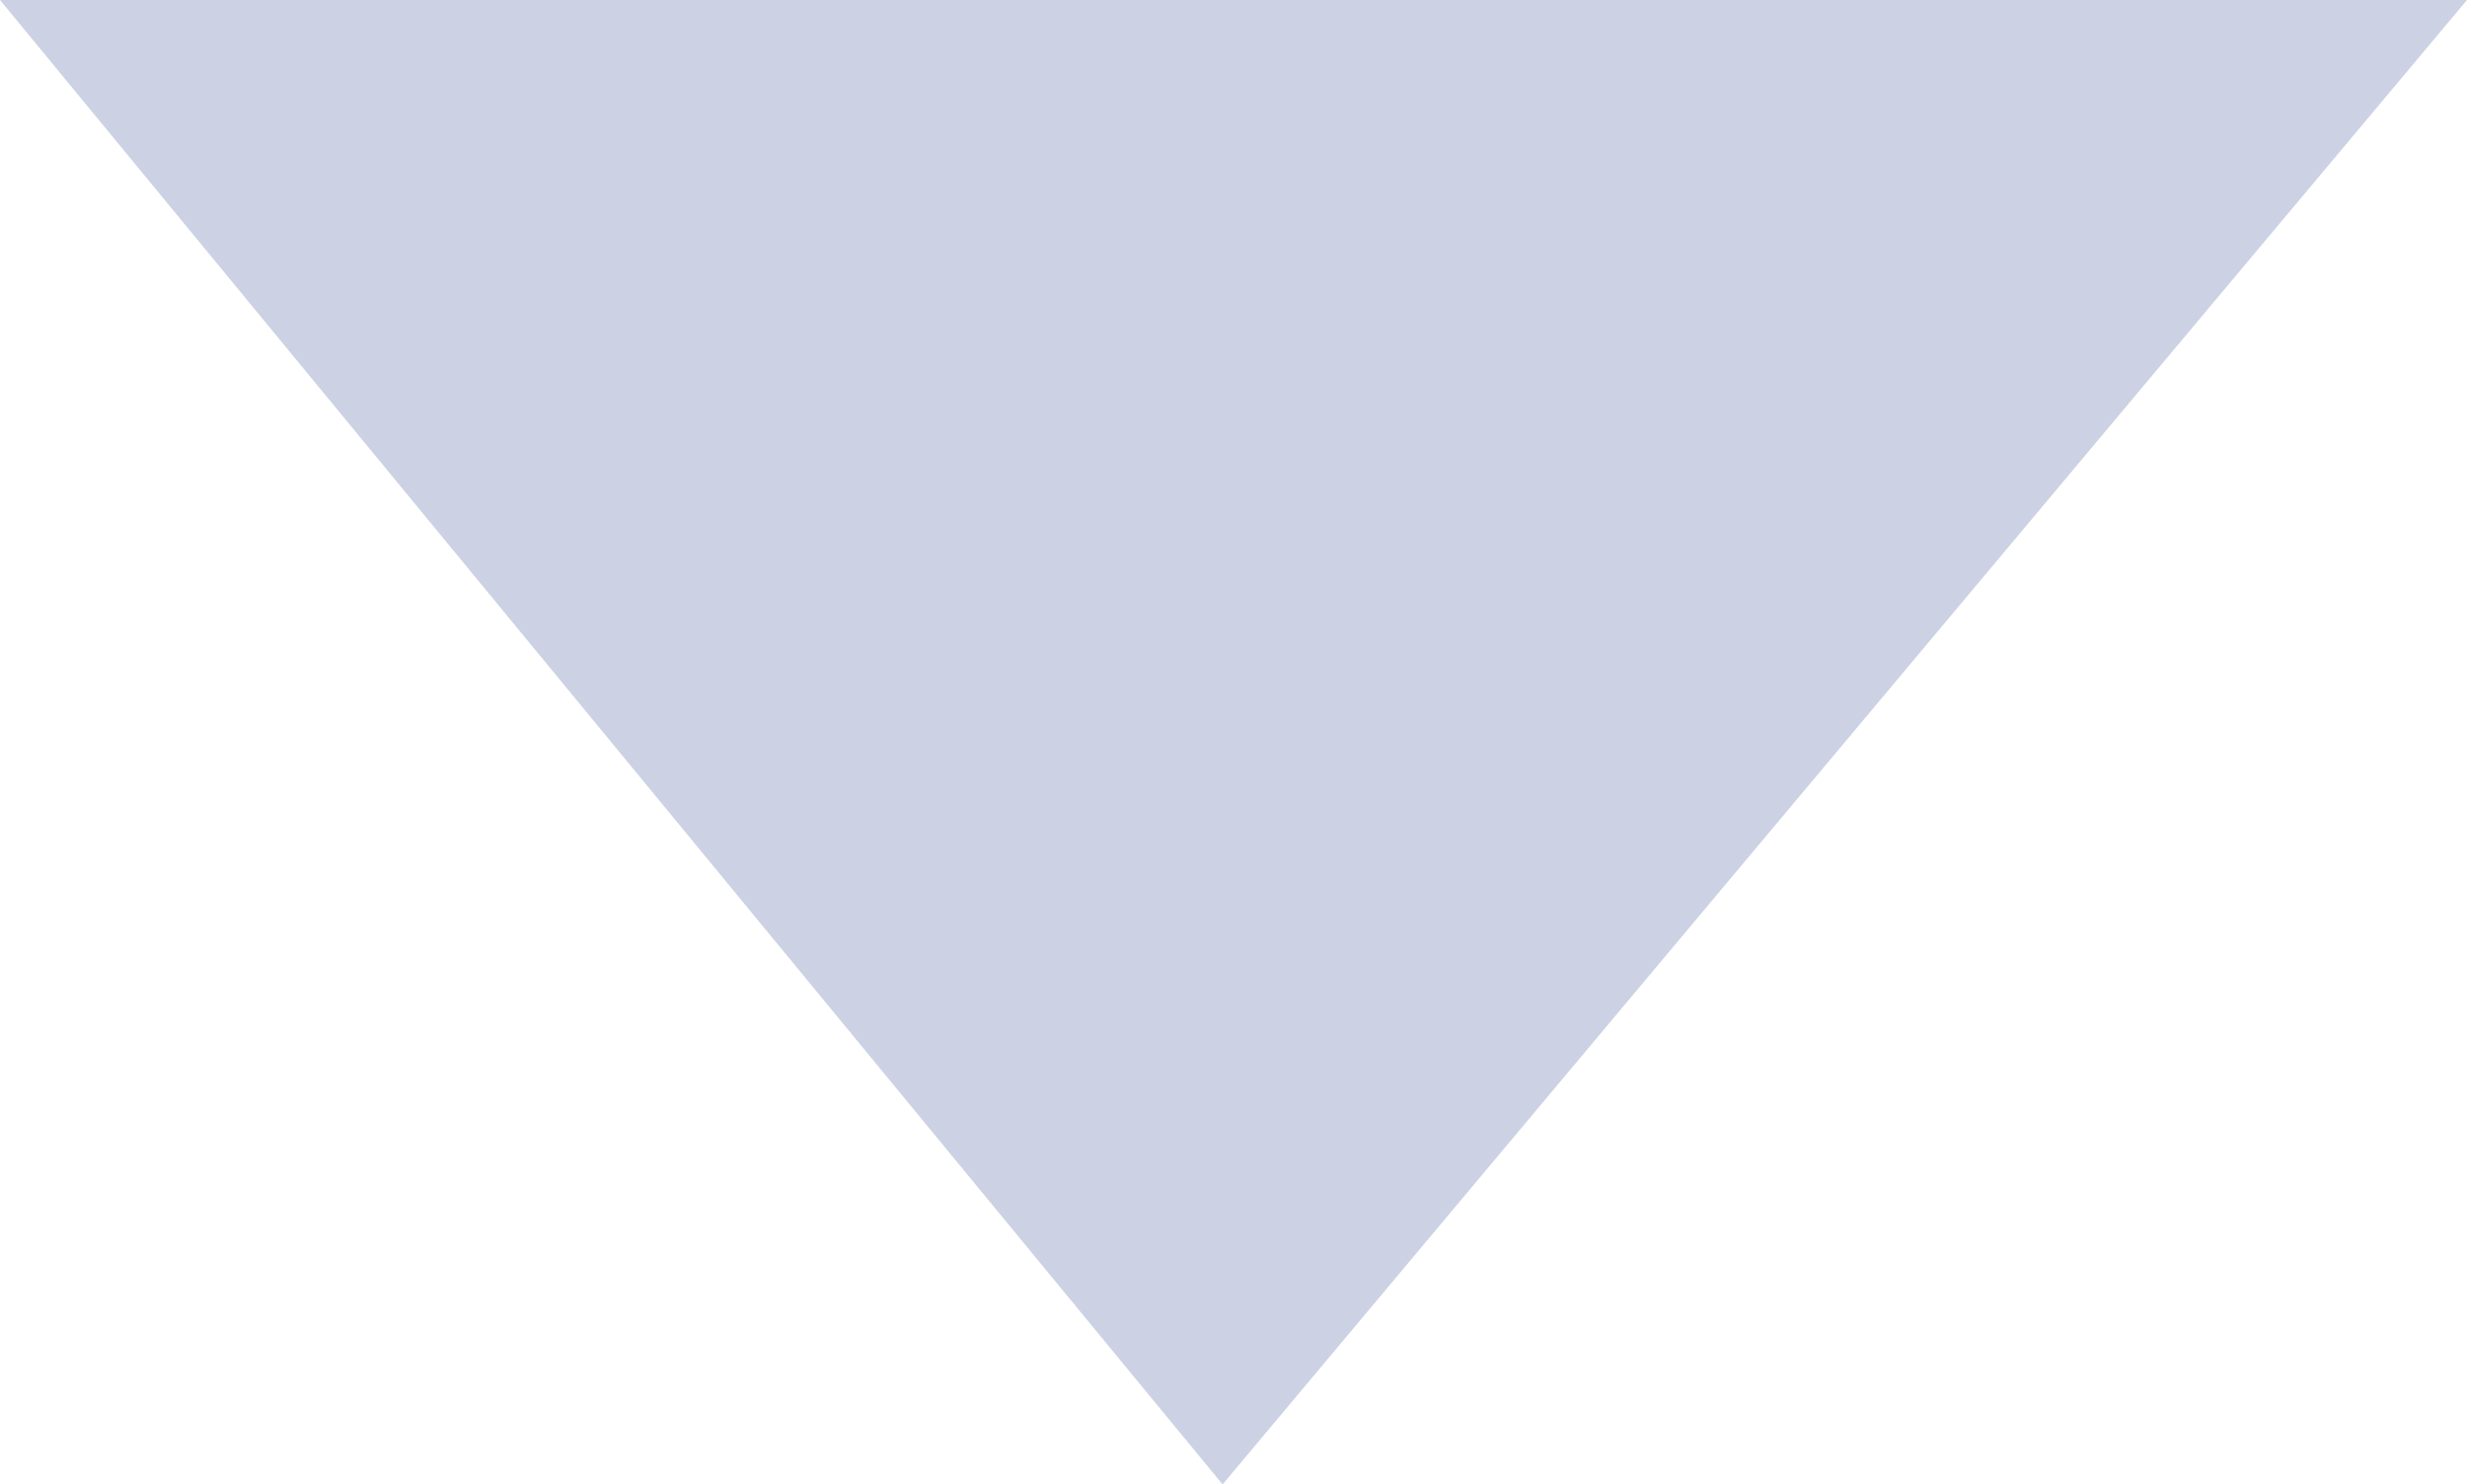 <?xml version="1.0" encoding="utf-8"?>
<!-- Generator: Adobe Illustrator 24.1.2, SVG Export Plug-In . SVG Version: 6.00 Build 0)  -->
<svg version="1.1" id="Слой_1" xmlns="http://www.w3.org/2000/svg" xmlns:xlink="http://www.w3.org/1999/xlink" x="0px" y="0px"
	 viewBox="0 0 11.3 6.8" style="enable-background:new 0 0 11.3 6.8;" xml:space="preserve" width="113" height="68">
<style type="text/css">
	.st0{fill:#ccd2e3;}
</style>
<path class="st0" d="M5.6,6.8L0,0l11.3,0L5.6,6.8z"/>
</svg>
